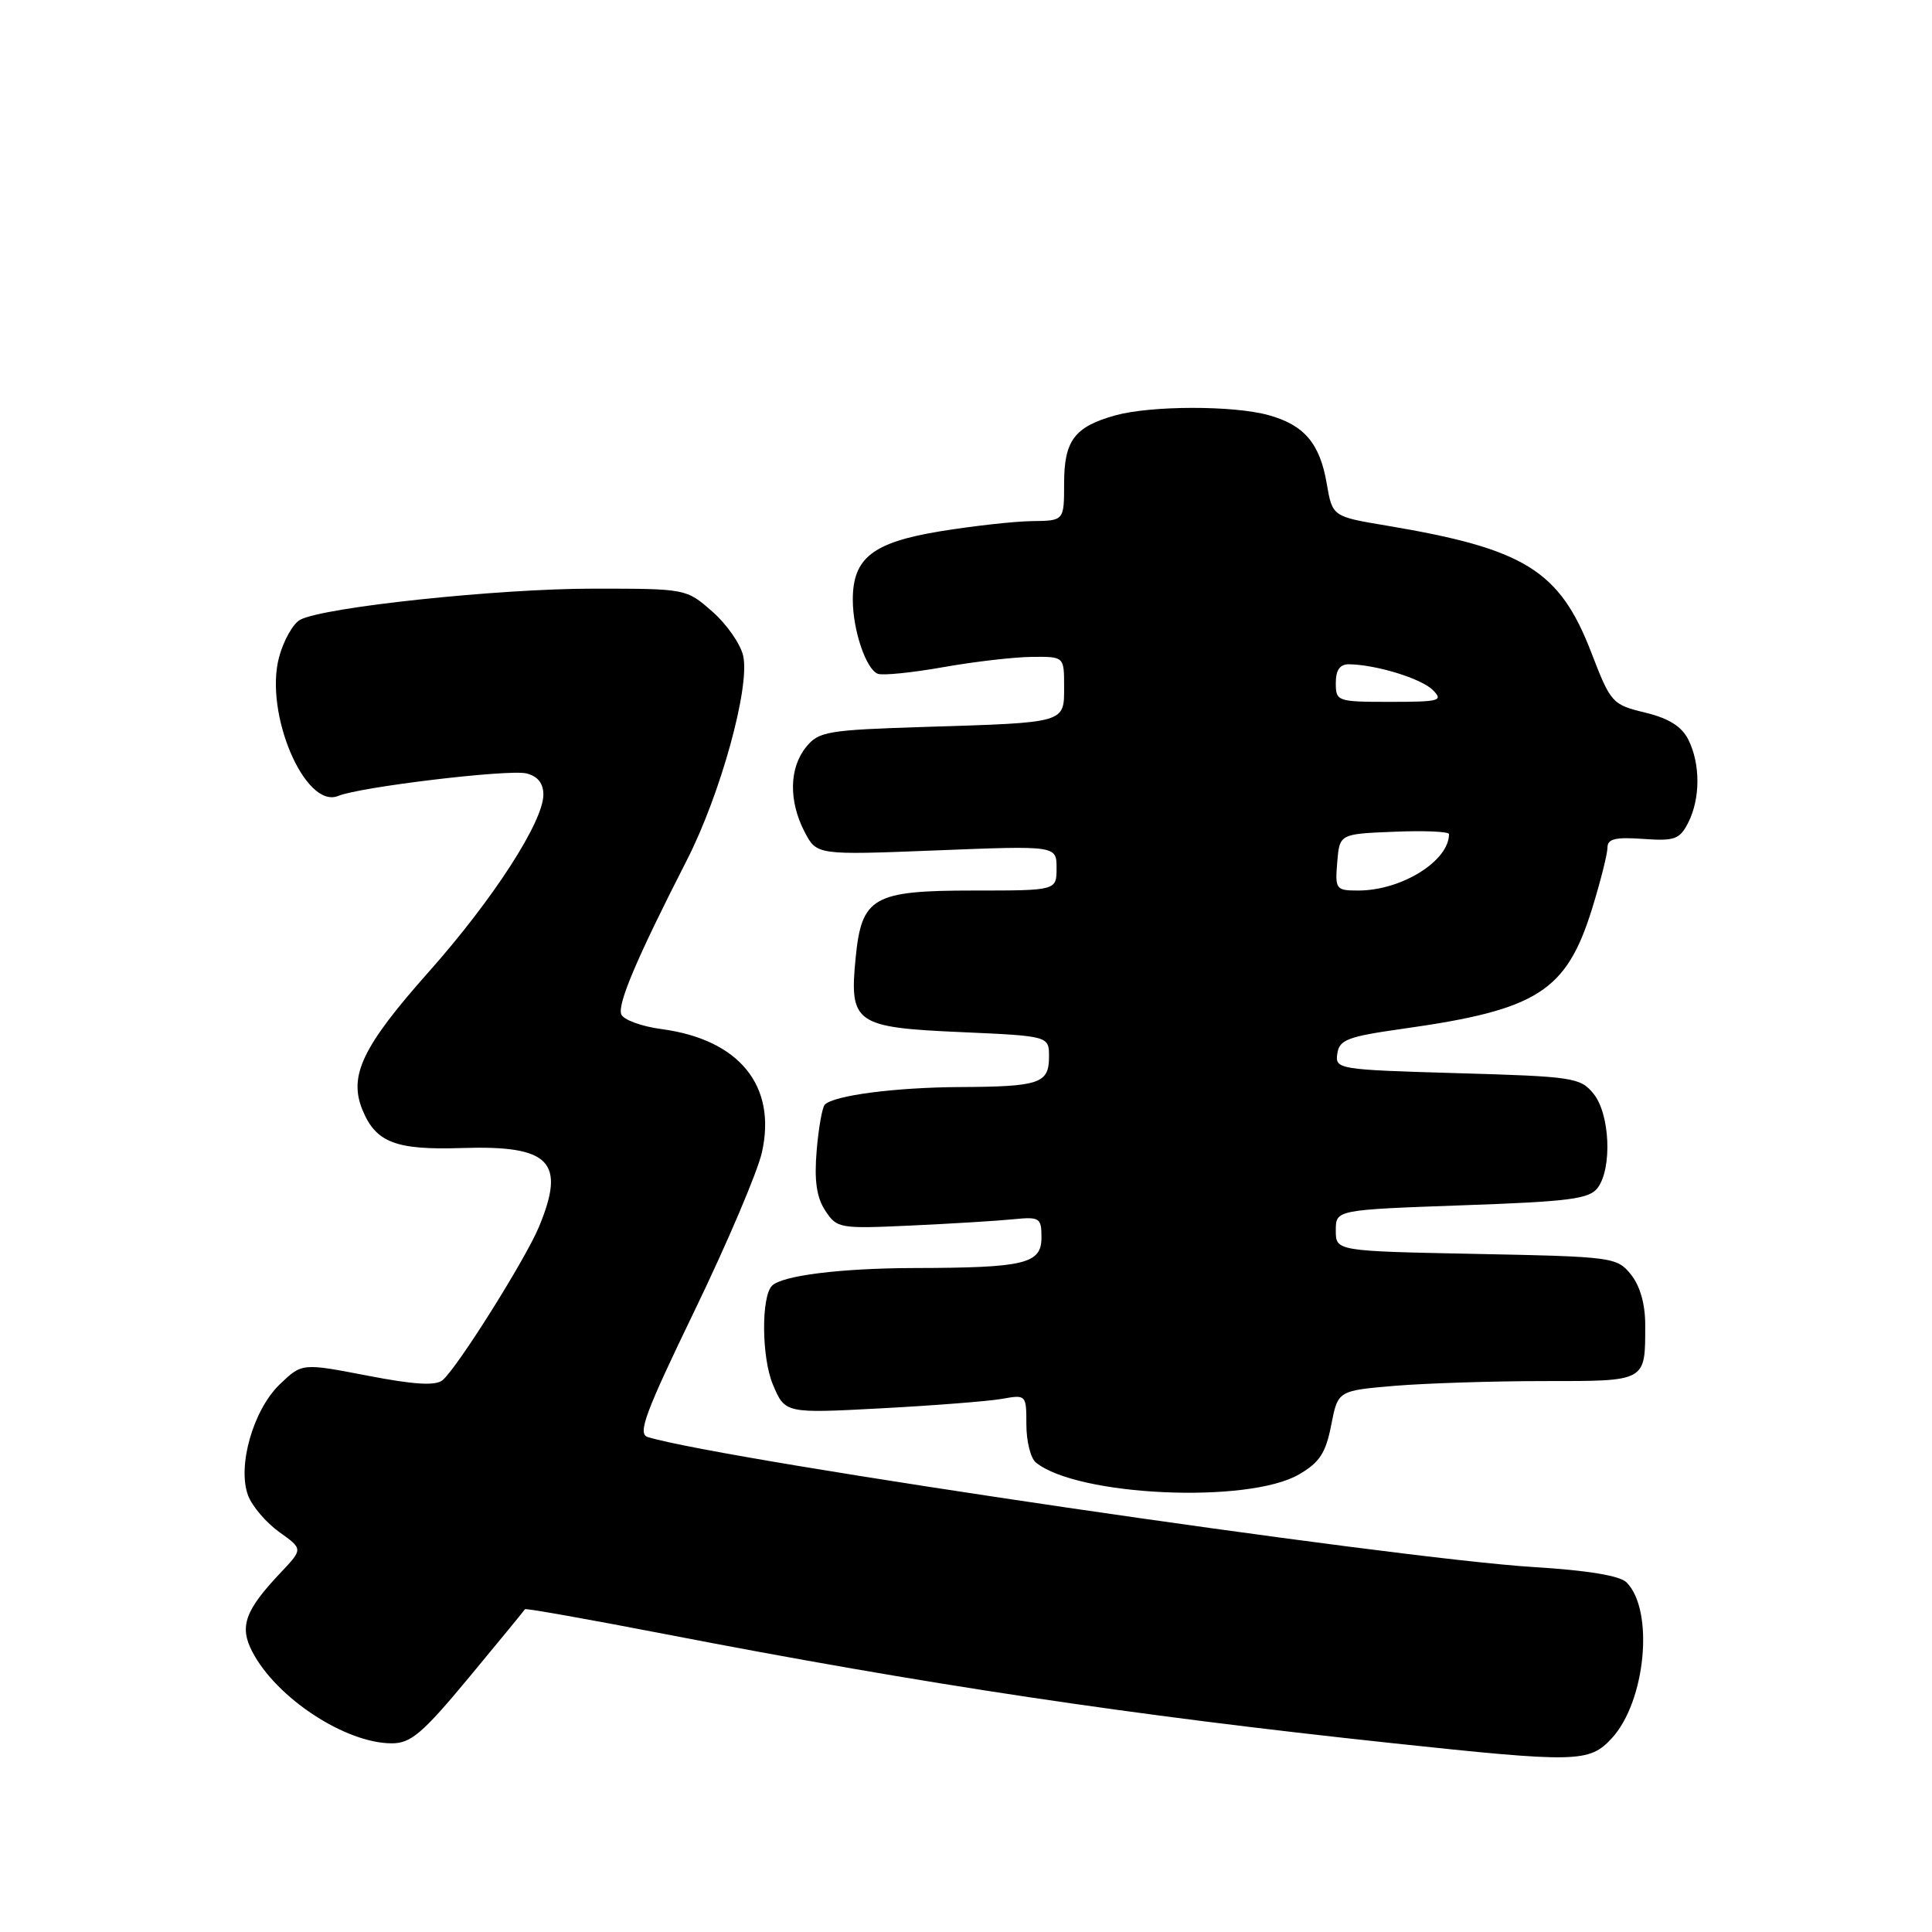 <?xml version="1.0" encoding="UTF-8" standalone="no"?>
<!DOCTYPE svg PUBLIC "-//W3C//DTD SVG 1.1//EN" "http://www.w3.org/Graphics/SVG/1.1/DTD/svg11.dtd" >
<svg xmlns="http://www.w3.org/2000/svg" xmlns:xlink="http://www.w3.org/1999/xlink" version="1.1" viewBox="0 0 256 256">
 <g >
 <path fill="currentColor"
d=" M 213.55 230.35 C 218.07 225.48 219.22 213.37 215.52 209.67 C 214.65 208.79 210.34 208.08 203.31 207.65 C 184.74 206.52 96.07 193.52 85.84 190.42 C 84.45 190.00 85.45 187.30 92.04 173.66 C 96.36 164.72 100.38 155.28 100.96 152.69 C 102.94 143.86 97.95 137.74 87.66 136.36 C 85.01 136.01 82.60 135.13 82.32 134.40 C 81.80 133.03 84.40 126.91 91.00 114.00 C 95.47 105.26 99.39 91.06 98.48 86.92 C 98.14 85.36 96.30 82.71 94.39 81.04 C 90.93 78.00 90.92 78.00 78.56 78.00 C 65.98 78.00 42.90 80.45 39.78 82.12 C 38.84 82.62 37.58 84.85 36.98 87.07 C 34.98 94.51 40.43 107.28 44.83 105.46 C 47.75 104.26 67.41 101.91 69.75 102.48 C 71.25 102.85 72.00 103.79 72.00 105.29 C 72.00 108.87 65.35 119.16 56.87 128.71 C 48.01 138.68 46.16 142.55 48.04 147.10 C 49.82 151.40 52.45 152.40 61.19 152.12 C 72.90 151.74 75.02 153.91 71.40 162.60 C 69.56 166.98 60.57 181.28 58.64 182.88 C 57.72 183.65 54.89 183.48 48.69 182.28 C 40.02 180.61 40.02 180.61 37.08 183.42 C 33.54 186.82 31.41 194.31 32.88 198.18 C 33.42 199.60 35.28 201.77 37.01 203.01 C 40.15 205.25 40.15 205.25 37.20 208.37 C 32.46 213.38 31.69 215.51 33.42 218.84 C 36.59 224.97 45.76 231.00 51.92 231.00 C 54.45 231.00 56.00 229.67 62.16 222.25 C 66.15 217.44 69.48 213.38 69.56 213.23 C 69.64 213.08 77.98 214.56 88.10 216.52 C 122.79 223.23 149.68 227.26 184.50 230.98 C 208.95 233.59 210.58 233.55 213.55 230.35 Z  M 172.12 195.37 C 174.85 193.79 175.67 192.53 176.39 188.84 C 177.28 184.27 177.28 184.27 184.79 183.63 C 188.92 183.29 197.81 183.00 204.54 183.00 C 218.25 183.00 218.00 183.14 218.00 175.53 C 218.00 172.78 217.31 170.37 216.10 168.87 C 214.24 166.58 213.70 166.51 195.60 166.15 C 177.00 165.78 177.00 165.78 177.00 163.04 C 177.00 160.31 177.00 160.31 193.72 159.71 C 208.06 159.21 210.62 158.87 211.72 157.37 C 213.64 154.74 213.32 147.61 211.16 144.94 C 209.41 142.78 208.48 142.64 193.10 142.20 C 177.29 141.74 176.90 141.68 177.20 139.62 C 177.46 137.76 178.56 137.35 186.00 136.30 C 203.76 133.80 207.57 131.36 210.98 120.34 C 212.09 116.74 213.00 113.12 213.00 112.30 C 213.00 111.15 214.06 110.90 217.71 111.16 C 221.90 111.46 222.57 111.22 223.70 109.00 C 225.32 105.81 225.32 101.20 223.71 98.00 C 222.83 96.25 221.12 95.18 217.98 94.42 C 213.62 93.36 213.43 93.15 210.85 86.45 C 206.66 75.58 202.04 72.72 183.81 69.66 C 176.55 68.45 176.55 68.45 175.80 64.08 C 174.89 58.76 172.83 56.32 168.10 55.01 C 163.42 53.71 152.51 53.73 147.78 55.04 C 142.37 56.55 141.00 58.37 141.00 64.07 C 141.00 69.00 141.00 69.00 136.75 69.05 C 134.41 69.08 128.94 69.69 124.58 70.40 C 115.64 71.87 113.00 73.93 113.00 79.46 C 113.00 83.50 114.76 88.70 116.32 89.28 C 116.97 89.53 120.88 89.13 125.00 88.40 C 129.12 87.67 134.41 87.06 136.75 87.04 C 141.00 87.00 141.00 87.00 141.00 90.98 C 141.00 95.84 141.37 95.74 122.56 96.32 C 109.61 96.73 108.48 96.92 106.81 98.99 C 104.57 101.75 104.49 106.12 106.60 110.20 C 108.21 113.31 108.21 113.31 124.10 112.68 C 140.00 112.05 140.00 112.05 140.00 115.03 C 140.00 118.00 140.00 118.00 129.11 118.00 C 115.64 118.00 114.16 118.84 113.37 127.00 C 112.53 135.59 113.33 136.15 127.33 136.76 C 139.00 137.28 139.00 137.28 139.00 140.03 C 139.00 143.57 137.75 143.99 127.17 144.04 C 118.63 144.09 110.52 145.14 109.29 146.37 C 108.95 146.72 108.46 149.47 108.21 152.49 C 107.88 156.44 108.20 158.66 109.35 160.41 C 110.90 162.77 111.23 162.83 120.72 162.39 C 126.10 162.14 132.19 161.77 134.25 161.56 C 137.77 161.21 138.00 161.36 138.00 163.97 C 138.00 167.47 135.82 167.99 121.13 168.02 C 111.40 168.05 103.66 169.01 102.30 170.36 C 100.85 171.82 100.91 179.85 102.40 183.43 C 104.02 187.29 104.02 187.29 116.76 186.61 C 123.77 186.24 130.96 185.67 132.75 185.36 C 135.97 184.78 136.00 184.81 136.00 188.77 C 136.00 190.96 136.56 193.22 137.25 193.78 C 142.70 198.25 165.38 199.29 172.12 195.37 Z  M 177.19 114.25 C 177.50 110.50 177.50 110.50 184.75 110.21 C 188.74 110.04 192.00 110.19 192.00 110.52 C 192.00 114.09 185.71 118.00 179.97 118.00 C 177.01 118.00 176.89 117.84 177.19 114.25 Z  M 177.00 90.50 C 177.00 88.78 177.54 88.01 178.75 88.02 C 182.35 88.07 188.34 89.91 189.85 91.43 C 191.29 92.86 190.78 93.00 184.21 93.00 C 177.19 93.00 177.00 92.94 177.00 90.50 Z "/>
</g>
</svg>